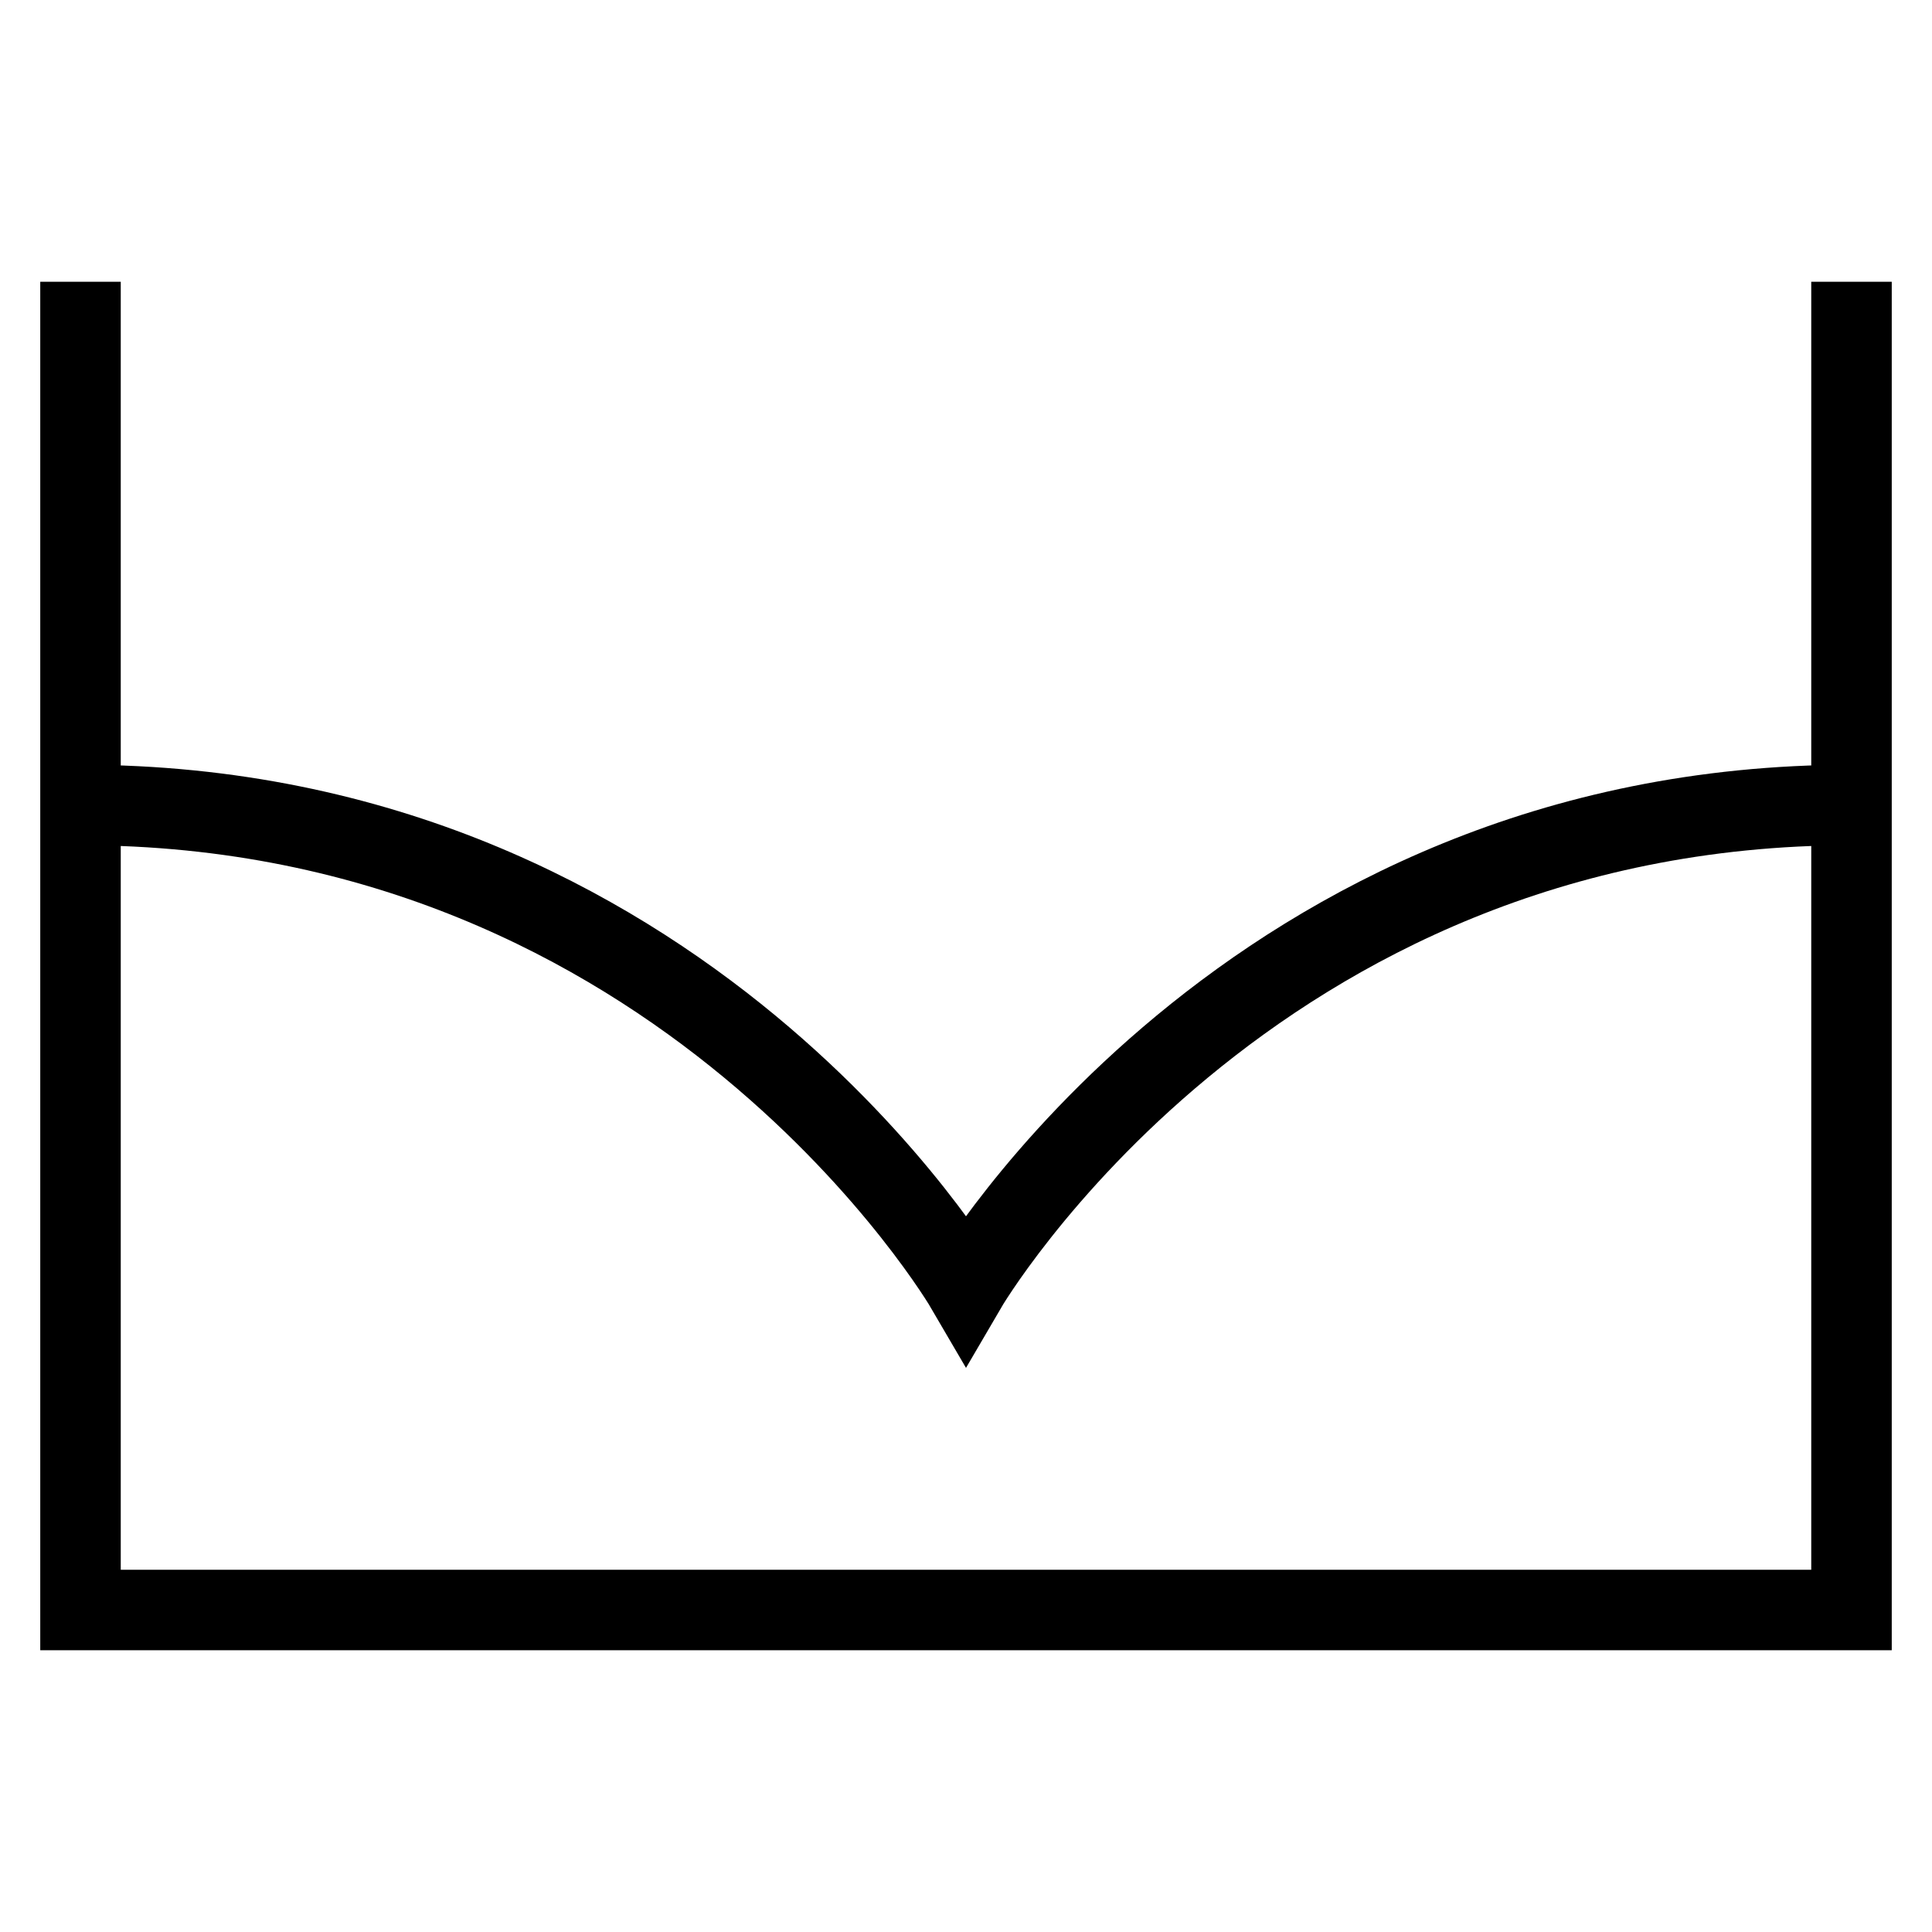 <svg id="nc_icon" xmlns="http://www.w3.org/2000/svg" xml:space="preserve" viewBox="0 0 24 24"><g fill="none" stroke="currentColor" stroke-linecap="square" stroke-miterlimit="10" class="nc-icon-wrapper"><path d="M12 16s-3.5-6-11-6v10h22V10c-7.5 0-11 6-11 6zM1 10V4M23 10V4" vector-effect="non-scaling-stroke"/></g></svg>
